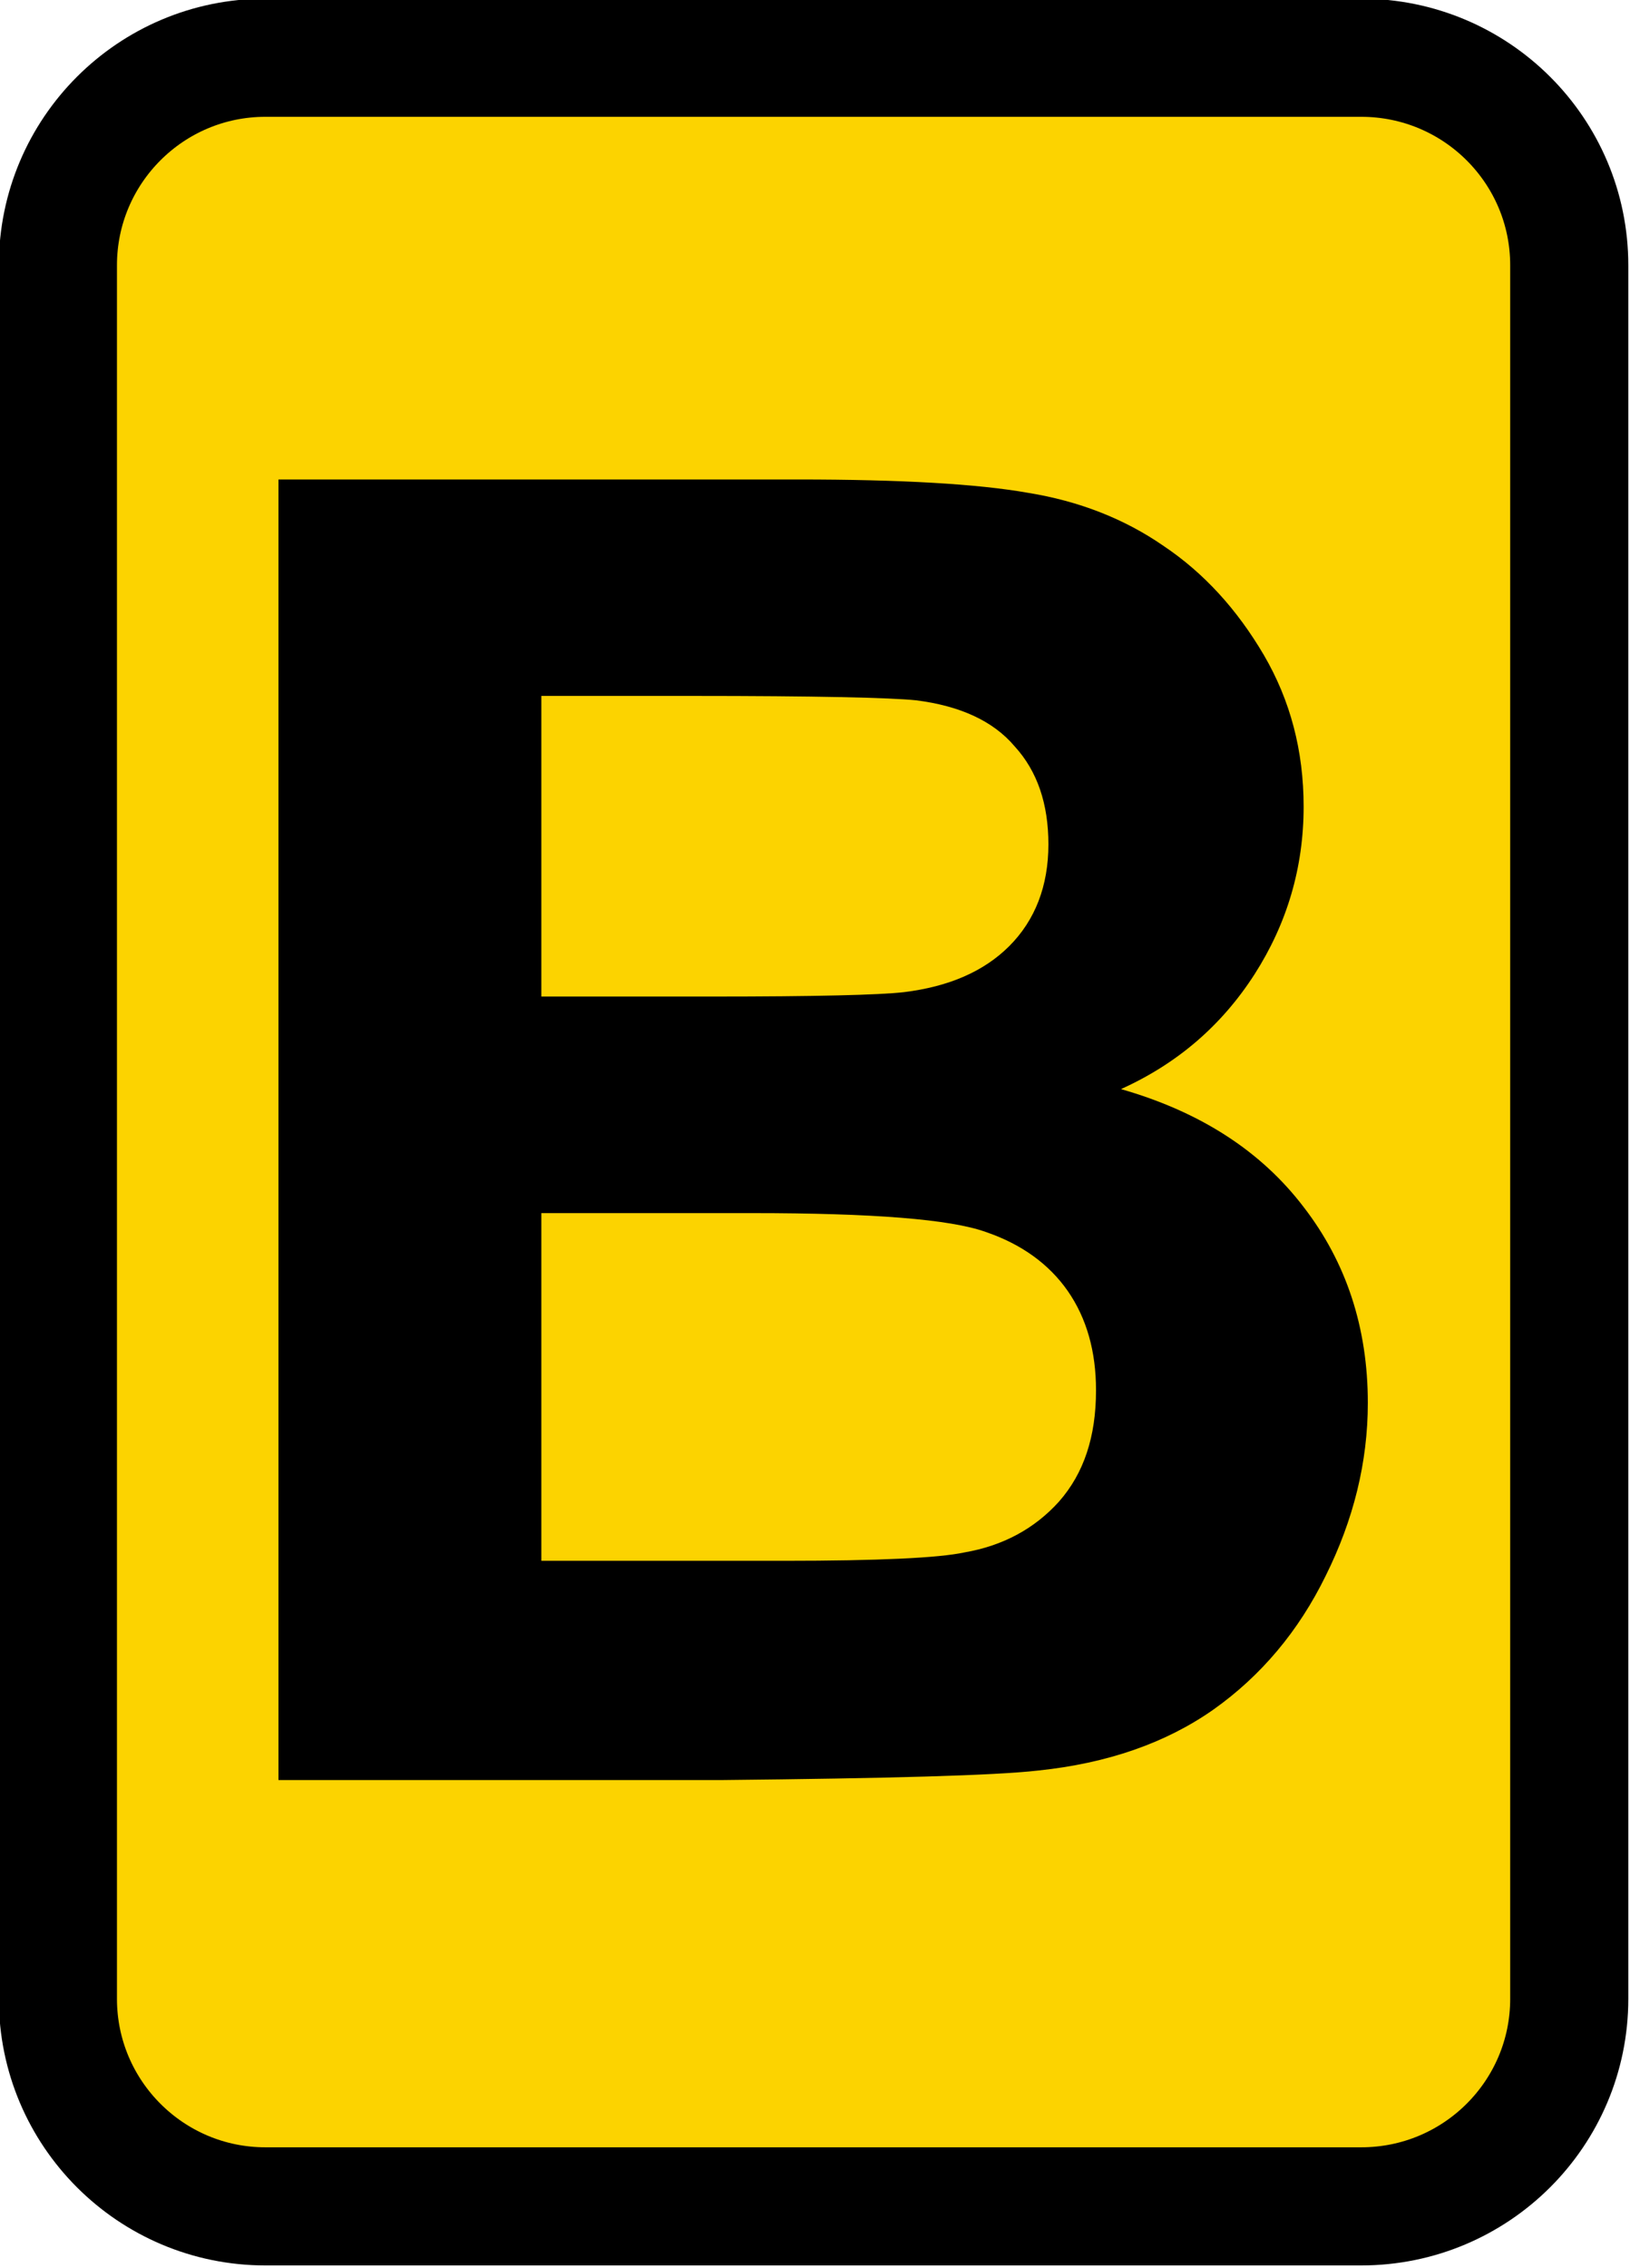 <?xml version="1.0" encoding="UTF-8"?>
<svg xmlns="http://www.w3.org/2000/svg" xmlns:xlink="http://www.w3.org/1999/xlink" width="11.502" height="16" viewBox="0 0 11.502 16">
<path fill-rule="nonzero" fill="rgb(98.824%, 82.745%, 0%)" fill-opacity="1" stroke-width="10.55" stroke-linecap="butt" stroke-linejoin="round" stroke="rgb(0%, 0%, 0%)" stroke-opacity="1" stroke-miterlimit="4" d="M 392.126 433.182 L 490 433.182 C 500.281 433.182 508.586 441.486 508.586 451.718 L 508.586 606.536 C 508.586 616.769 500.281 625.073 490 625.073 L 392.126 625.073 C 381.894 625.073 373.59 616.769 373.59 606.536 L 373.59 451.718 C 373.59 441.486 381.894 433.182 392.126 433.182 Z M 392.126 433.182 " transform="matrix(0.079, 0, 0, 0.079, -29.105, -33.814)"/>
<path fill-rule="nonzero" fill="rgb(0%, 0%, 0%)" fill-opacity="1" d="M 1.965 3.383 L 5.633 3.383 C 6.359 3.383 6.898 3.414 7.254 3.477 C 7.613 3.535 7.934 3.66 8.211 3.852 C 8.496 4.043 8.73 4.301 8.918 4.621 C 9.105 4.941 9.199 5.297 9.199 5.691 C 9.199 6.121 9.082 6.516 8.852 6.875 C 8.621 7.234 8.309 7.504 7.91 7.684 C 8.469 7.844 8.898 8.121 9.199 8.516 C 9.5 8.906 9.652 9.367 9.652 9.898 C 9.652 10.316 9.551 10.723 9.355 11.117 C 9.164 11.508 8.898 11.824 8.562 12.062 C 8.227 12.297 7.816 12.441 7.324 12.492 C 7.016 12.527 6.27 12.547 5.09 12.559 L 1.965 12.559 Z M 3.82 4.91 L 3.82 7.031 L 5.031 7.031 C 5.754 7.031 6.203 7.02 6.379 7 C 6.695 6.961 6.941 6.855 7.121 6.676 C 7.305 6.492 7.398 6.25 7.398 5.957 C 7.398 5.672 7.32 5.441 7.16 5.266 C 7.008 5.086 6.773 4.98 6.465 4.941 C 6.281 4.922 5.754 4.91 4.883 4.91 Z M 3.82 8.559 L 3.82 11.012 L 5.535 11.012 C 6.199 11.012 6.625 10.992 6.805 10.953 C 7.078 10.906 7.301 10.785 7.473 10.594 C 7.648 10.395 7.734 10.137 7.734 9.809 C 7.734 9.535 7.668 9.301 7.535 9.109 C 7.402 8.918 7.207 8.777 6.953 8.691 C 6.703 8.602 6.156 8.559 5.312 8.559 Z M 3.82 8.559 "/>
</svg>
